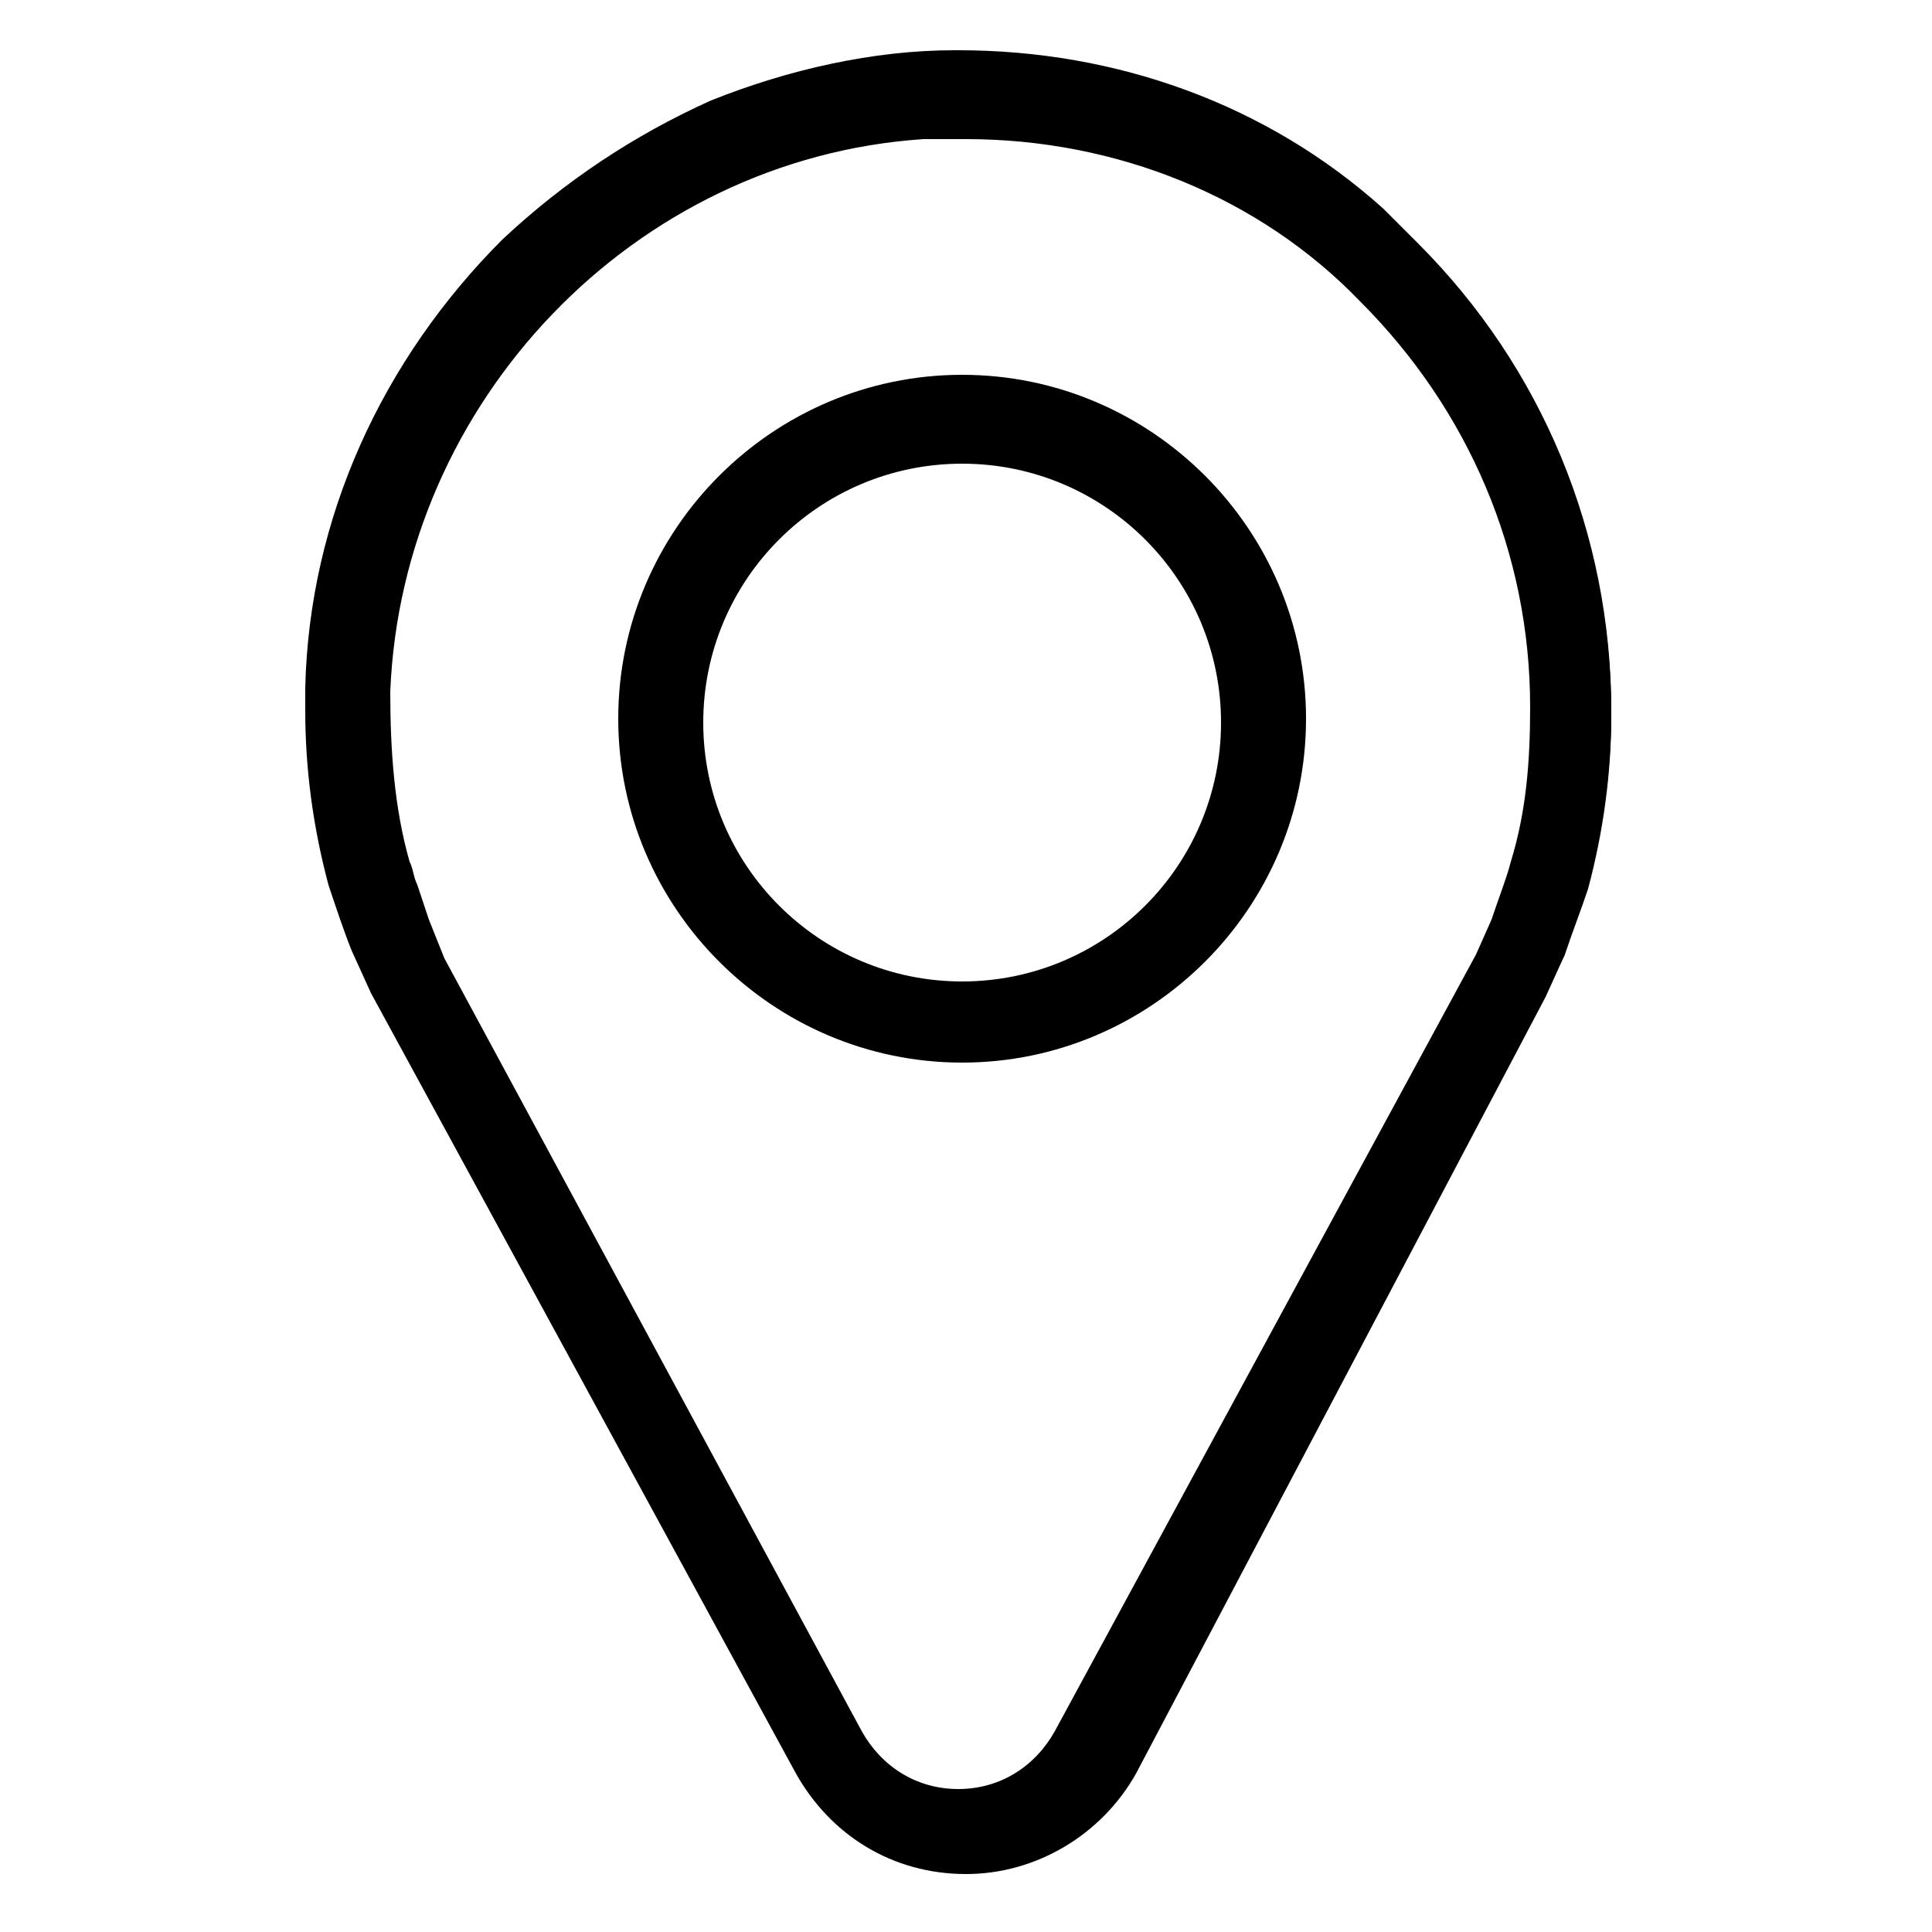 <svg xmlns="http://www.w3.org/2000/svg" xmlns:xlink="http://www.w3.org/1999/xlink" x="0px" y="0px" viewBox="0 0 50 50" style="enable-background:new 0 0 50 50;" xml:space="preserve"><g>	<path d="M36.8,6.5L36.3,6v0c-3.1-2.9-7.2-4.4-11.5-4.4c-2.2,0-4.3,0.5-6.2,1.3c-2,0.8-3.8,2-5.3,3.5c-3.1,3-4.9,7.1-5,11.4  c0,0.2,0,0.4,0,0.6c0,1.5,0.2,3,0.6,4.5C9,23.4,9.2,24,9.4,24.5v0l0.5,1.1v0l0,0l10.9,20.1c0.8,1.6,2.4,2.5,4.2,2.5  c1.8,0,3.3-0.9,4.2-2.5L40,25.7v0l0,0l0.5-1v0c0.2-0.6,0.4-1.1,0.6-1.7c0.4-1.5,0.6-3,0.6-4.5C41.7,13.9,39.9,9.7,36.8,6.5z   M39.5,22.4c-0.1,0.5-0.3,1.1-0.5,1.5l-0.4,1L27.7,45c-0.6,1-1.6,1.6-2.7,1.6c-1.2,0-2.2-0.6-2.7-1.6l-10.8-20l-0.5-1  c-0.1-0.3-0.2-0.6-0.3-0.9c-0.1-0.2-0.1-0.4-0.2-0.6c-0.4-1.5-0.6-3-0.5-4.5c0.2-7.7,6.4-14,14-14.5c0.3,0,0.6,0,1,0H25  c4,0,7.8,1.6,10.6,4.4c2.9,2.9,4.5,6.7,4.5,10.7C40.1,19.7,39.9,21.1,39.5,22.4z"></path>	<path d="M25,48.5c-1.9,0-3.5-1-4.4-2.6L9.6,25.7l-0.5-1.1c-0.2-0.5-0.4-1.1-0.6-1.7c-0.4-1.5-0.6-3-0.6-4.5c0-0.2,0-0.4,0-0.6  c0.1-4.4,2-8.5,5.1-11.6c1.6-1.5,3.4-2.7,5.4-3.6c2-0.8,4.2-1.3,6.3-1.3c0,0,0.1,0,0.1,0c4.1,0,8,1.4,11,4.1v0l0.9,0.9  c3.2,3.2,5,7.5,5,12.1c0,1.5-0.2,3-0.6,4.5c-0.2,0.6-0.4,1.2-0.6,1.7l0,0.1l-0.5,1.1L29.4,45.9C28.5,47.5,26.8,48.5,25,48.5z   M10.2,25.5L10.2,25.5L21,45.6c0.8,1.5,2.3,2.4,3.9,2.4c1.7,0,3.1-0.9,3.9-2.4l10.9-20.1l0.4-1c0.2-0.5,0.4-1.1,0.6-1.7  c0.4-1.4,0.6-2.9,0.6-4.4c0-4.4-1.7-8.6-4.9-11.7l-0.5-0.4C33,3.4,29,1.9,24.8,1.9c-2.1,0-4.1,0.4-6.1,1.2c-2,0.8-3.7,2-5.2,3.5  c-3.1,3-4.8,7-5,11.2c0,0.2,0,0.4,0,0.6c0,1.5,0.2,3,0.6,4.4c0.2,0.6,0.4,1.1,0.6,1.7l0,0.1L10.2,25.5z M25,46.9  c-1.3,0-2.4-0.7-3-1.8l-10.8-20L10.7,24c-0.1-0.3-0.2-0.6-0.3-0.9c-0.1-0.2-0.1-0.4-0.2-0.6c-0.4-1.5-0.6-3-0.5-4.6  c0.2-7.7,6.5-14.3,14.3-14.8c0.3,0,0.6,0,1,0H25c4.1,0,7.9,1.6,10.8,4.5c2.9,2.9,4.5,6.8,4.5,10.9c0,1.4-0.2,2.8-0.6,4.1  c-0.1,0.5-0.3,1-0.5,1.6l-0.4,1L27.9,45.1C27.3,46.2,26.2,46.9,25,46.9z M24.8,3.6c-0.4,0-0.6,0-0.9,0c-7.5,0.5-13.5,6.8-13.8,14.3  c0,1.5,0.1,3,0.5,4.4c0.1,0.2,0.1,0.4,0.2,0.6c0.1,0.3,0.2,0.6,0.3,0.9l0.4,1l10.8,20c0.5,0.9,1.4,1.5,2.5,1.5c1.1,0,2-0.6,2.5-1.5  l10.9-20.1l0.4-0.9c0.2-0.6,0.4-1.1,0.5-1.5v0c0.4-1.3,0.5-2.6,0.5-4c0-4-1.6-7.7-4.4-10.5C32.6,5.1,28.9,3.6,25,3.6H24.8z"></path></g><g>	<path d="M24.9,10c-4.7,0-8.6,3.8-8.6,8.6c0,4.7,3.8,8.6,8.6,8.6c4.7,0,8.6-3.8,8.6-8.6C33.5,13.9,29.7,10,24.9,10z M24.9,25.6  c-3.8,0-6.9-3.1-6.9-7c0-3.8,3.1-6.9,6.9-6.9c3.8,0,7,3.1,7,6.9C31.9,22.5,28.8,25.6,24.9,25.6z"></path>	<path d="M24.9,27.5c-4.9,0-8.9-4-8.9-8.9c0-4.9,4-8.9,8.9-8.9c4.9,0,8.9,4,8.9,8.9C33.8,23.5,29.8,27.5,24.9,27.5z M24.9,10.3  c-4.6,0-8.3,3.7-8.3,8.3c0,4.6,3.7,8.3,8.3,8.3c4.6,0,8.3-3.7,8.3-8.3C33.2,14.1,29.5,10.3,24.9,10.3z M24.9,25.9  c-4,0-7.2-3.2-7.2-7.2c0-4,3.2-7.2,7.2-7.2c4,0,7.2,3.2,7.2,7.2C32.2,22.6,28.9,25.9,24.9,25.9z M24.9,12c-3.7,0-6.7,3-6.7,6.7  c0,3.7,3,6.7,6.7,6.7c3.7,0,6.7-3,6.7-6.7C31.6,15,28.6,12,24.9,12z"></path></g></svg>